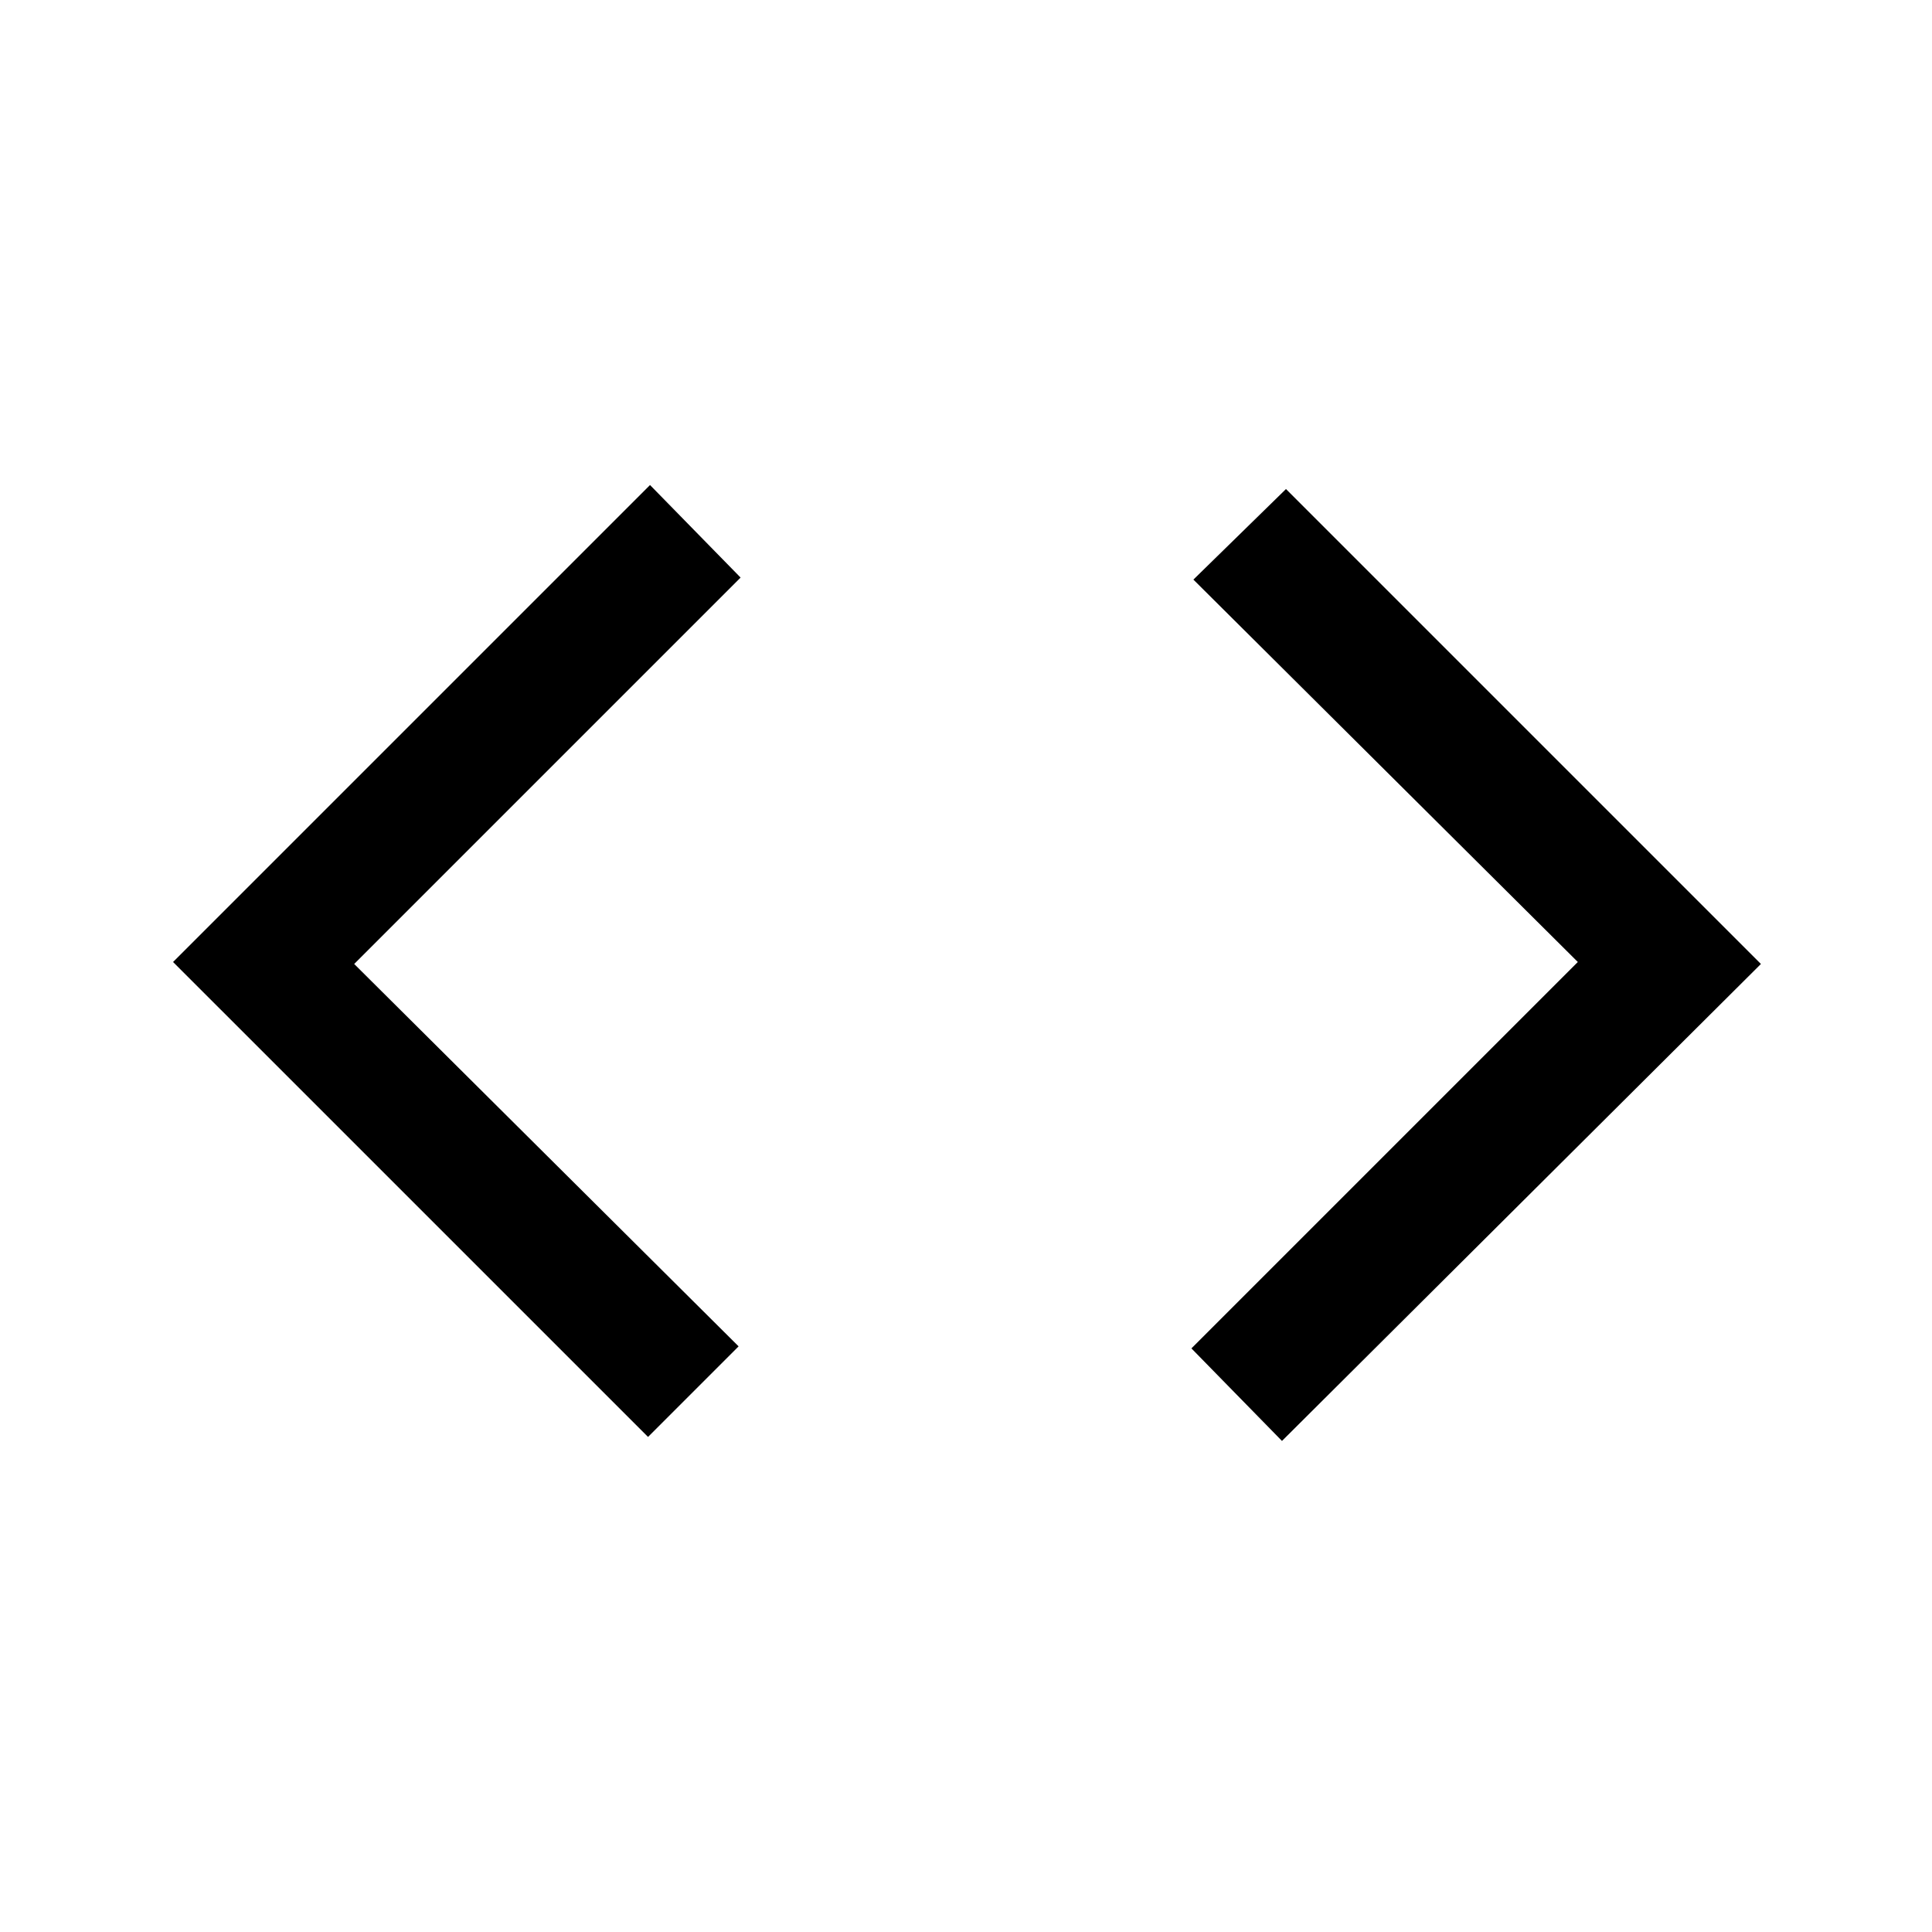 <svg xmlns="http://www.w3.org/2000/svg" height="40" width="40"><path d="m13.417 29.75-9.834-9.833 9.875-9.875 1.875 1.916-8 8 7.959 7.917Zm13.125.083-1.875-1.916 8-8L24.708 12l1.917-1.875 9.833 9.833Z"/></svg>